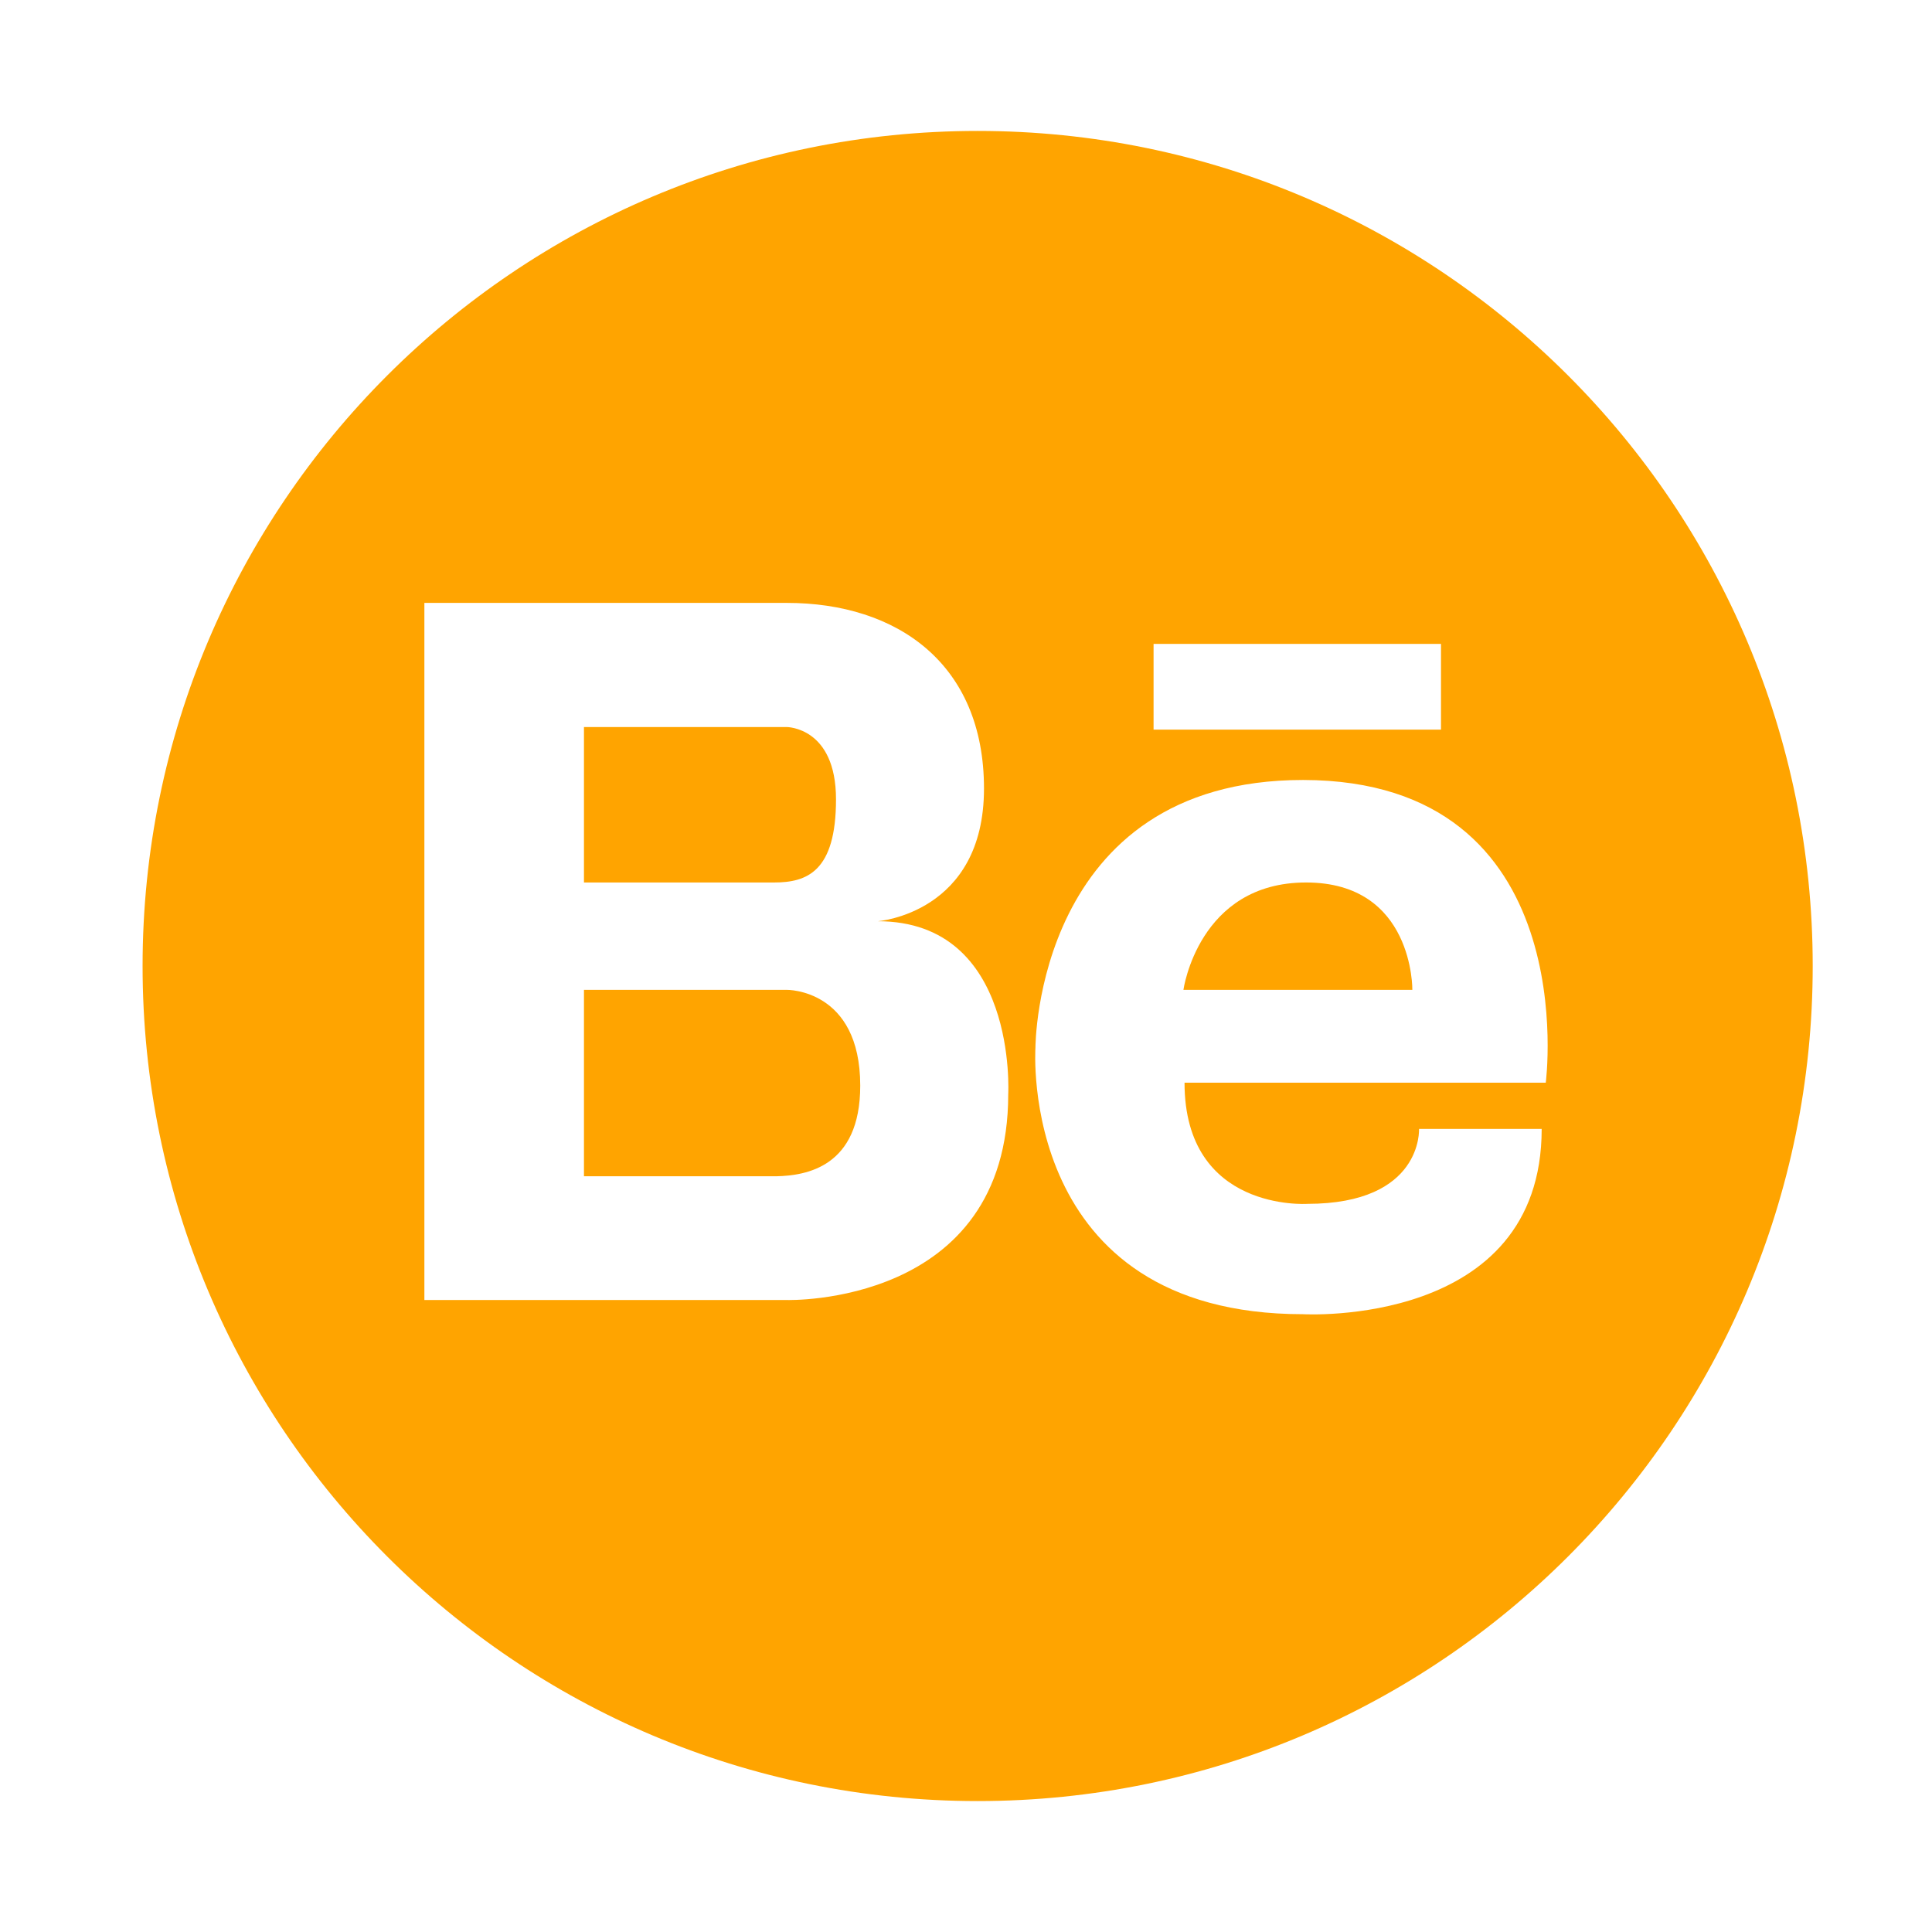 <svg width="35" height="35" viewBox="0 0 35 35" fill="none" xmlns="http://www.w3.org/2000/svg">
<path d="M23.661 15.987C21.709 15.987 21.439 17.932 21.439 17.932H25.586C25.586 17.932 25.613 15.987 23.661 15.987V15.987ZM14.253 17.932H10.579V21.309H14.071C14.598 21.296 15.584 21.147 15.584 19.668C15.584 17.912 14.253 17.932 14.253 17.932V17.932Z" fill="#FFA400"/>
<path d="M17.711 2.372C9.357 2.372 2.583 9.146 2.583 17.5C2.583 25.854 9.357 32.628 17.711 32.628C26.065 32.628 32.839 25.854 32.839 17.5C32.839 9.146 26.065 2.372 17.711 2.372ZM20.898 11.665H26.105V13.218H20.898V11.665V11.665ZM18.265 19.823C18.265 23.673 14.253 23.551 14.253 23.551H7.688V10.922H14.253C16.252 10.922 17.826 12.023 17.826 14.285C17.826 16.548 15.901 16.689 15.901 16.689C18.44 16.689 18.265 19.823 18.265 19.823ZM28.003 19.614H21.459C21.459 21.957 23.681 21.809 23.681 21.809C25.781 21.809 25.707 20.451 25.707 20.451H27.929C27.929 24.058 23.607 23.808 23.607 23.808C18.427 23.808 18.758 18.979 18.758 18.979C18.758 18.979 18.751 14.13 23.607 14.13C28.719 14.137 28.003 19.614 28.003 19.614V19.614Z" fill="#FFA400"/>
<path d="M15.145 14.481C15.145 13.171 14.253 13.171 14.253 13.171H10.579V15.987H14.023C14.618 15.987 15.145 15.791 15.145 14.481Z" fill="#FFA400"/>
</svg>
